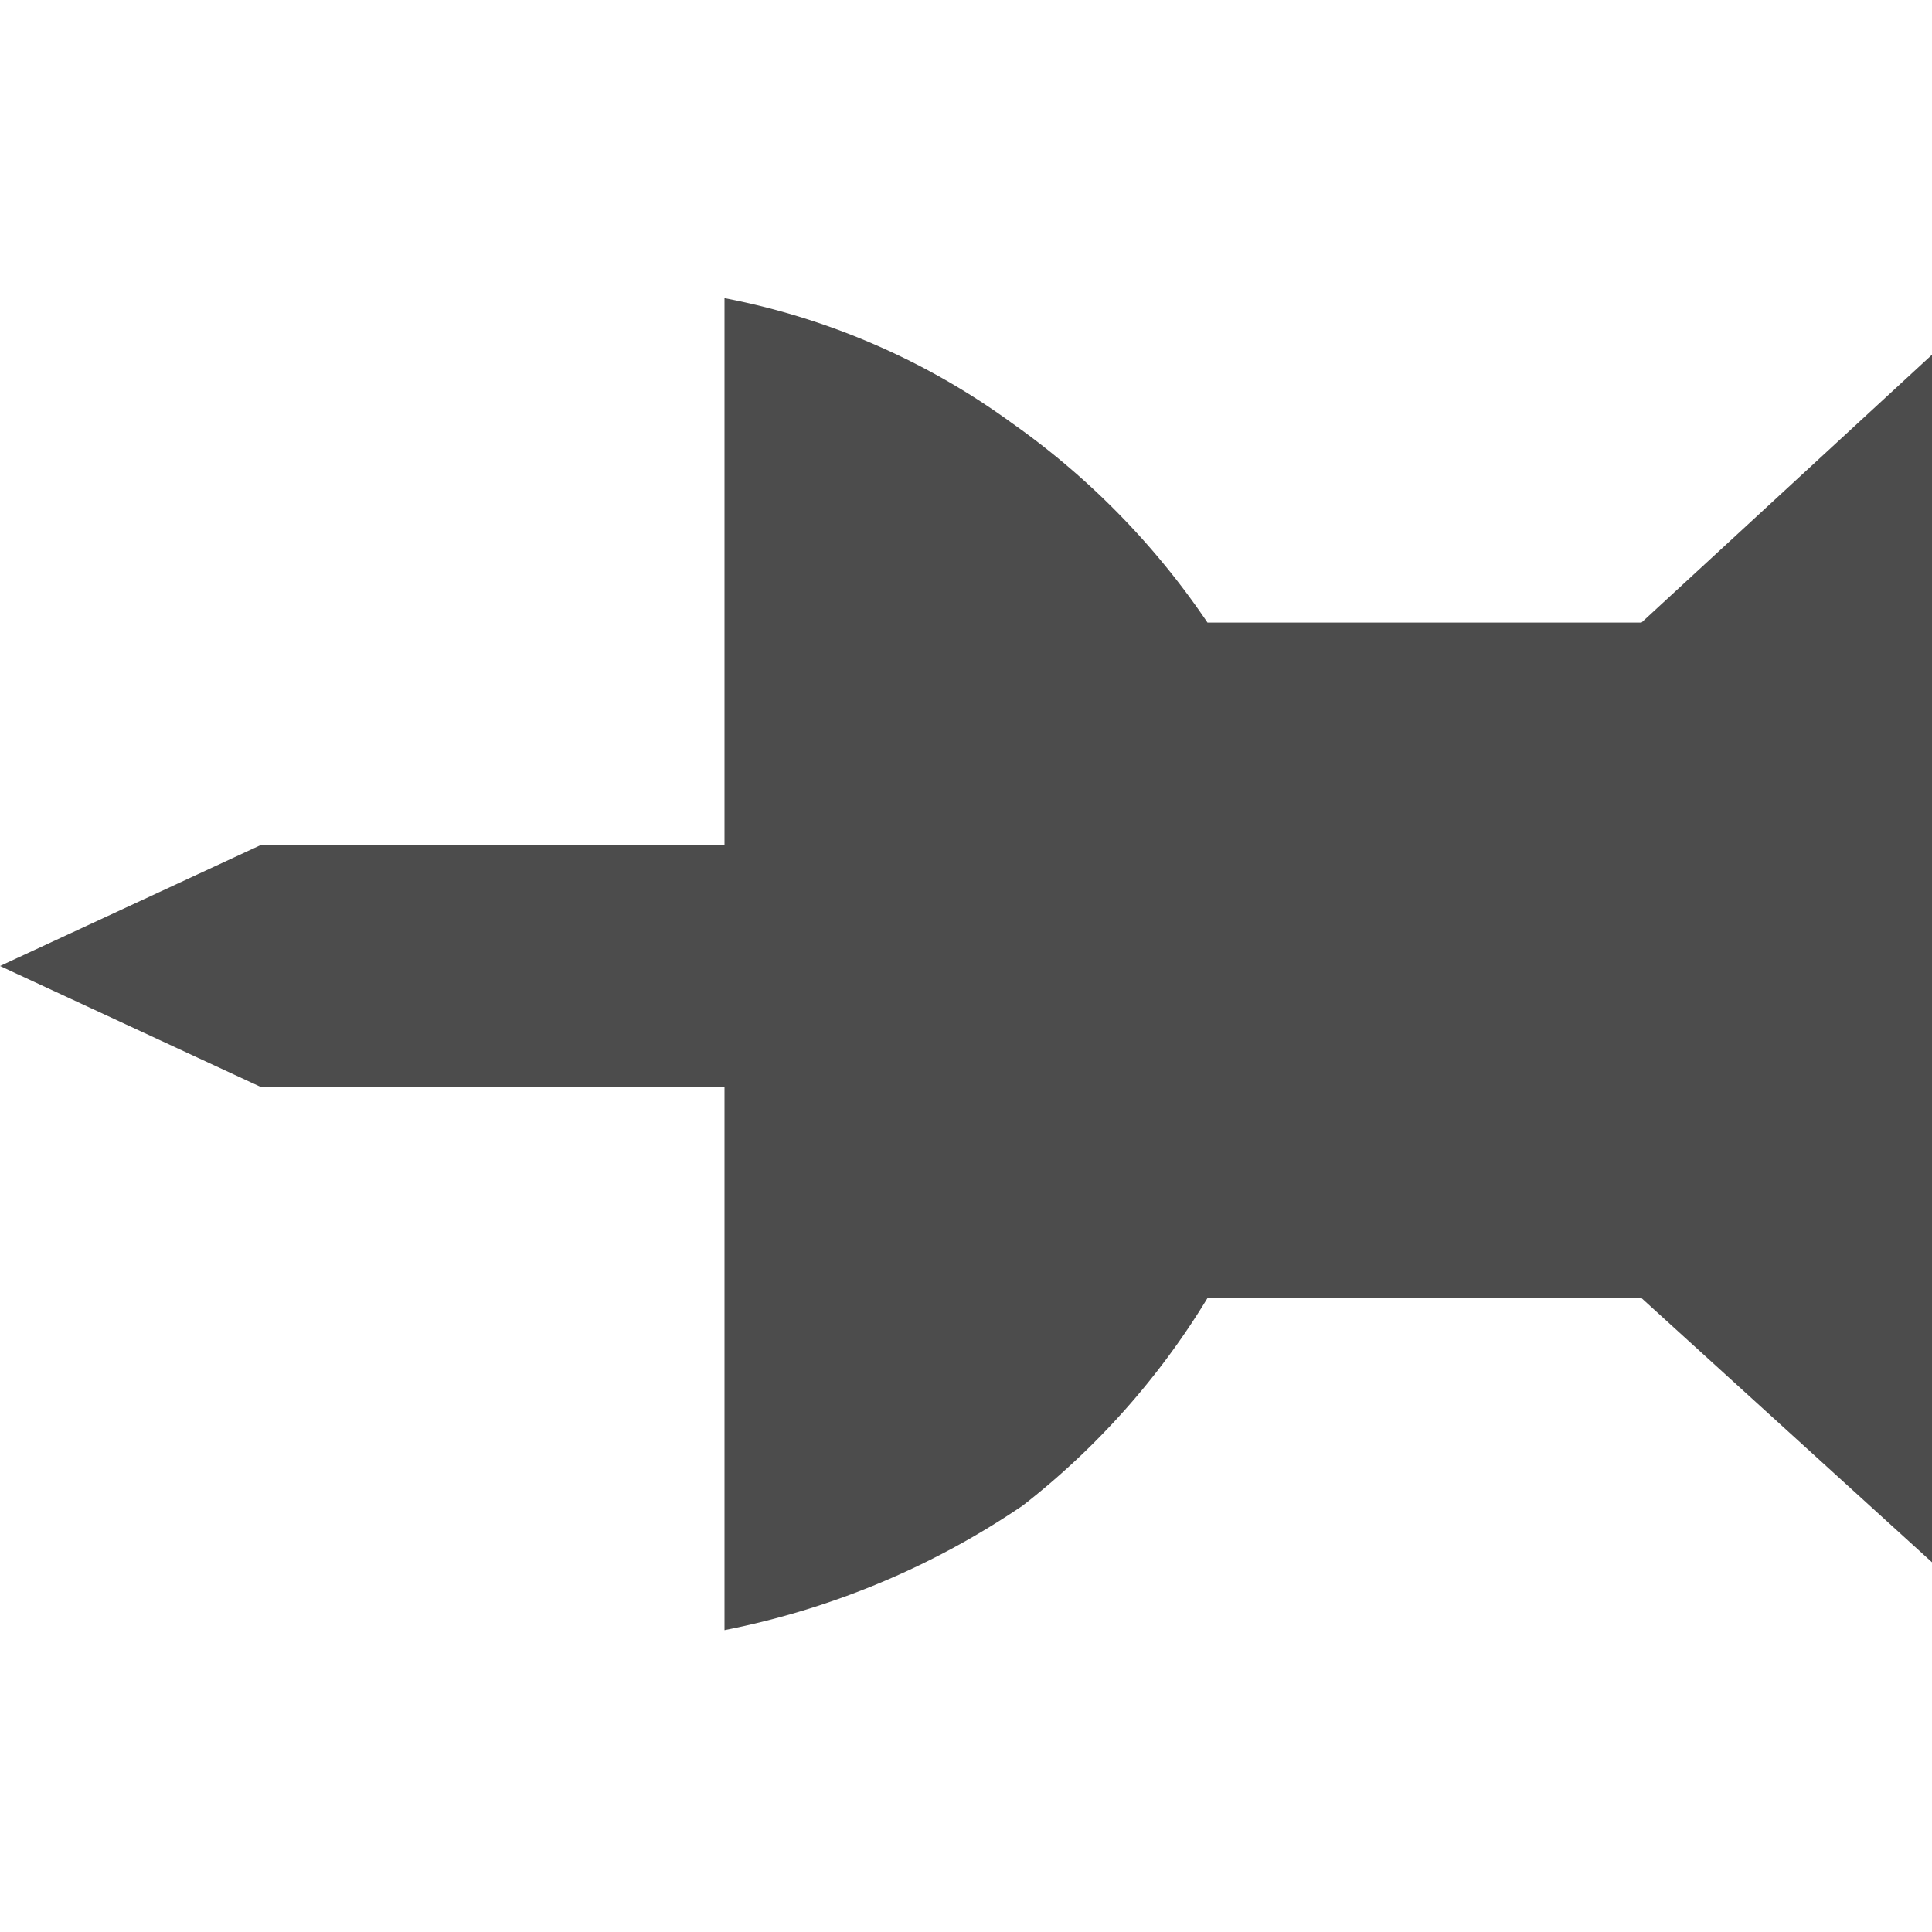 <?xml version="1.0"?>
<!-- This Source Code Form is subject to the terms of the Mozilla Public
   - License, v. 2.0. If a copy of the MPL was not distributed with this
   - file, You can obtain one at http://mozilla.org/MPL/2.0/. -->
<svg xmlns="http://www.w3.org/2000/svg" xmlns:xlink="http://www.w3.org/1999/xlink" width="16" height="16" viewBox="0 0 16 16">
  <style>
    path {
      fill: #4c4c4c;
    }
  </style>

  <path d="M13.594,10.75H10a6.347,6.347,0,0,1-1.531,1.719A6.689,6.689,0,0,1,6,13.5V9H2.156L0,8,2.156,7H6V2.469A5.943,5.943,0,0,1,8.375,3.5,6.4,6.4,0,0,1,10,5.156h3.594L16,2.938v10Z"/>
</svg>
